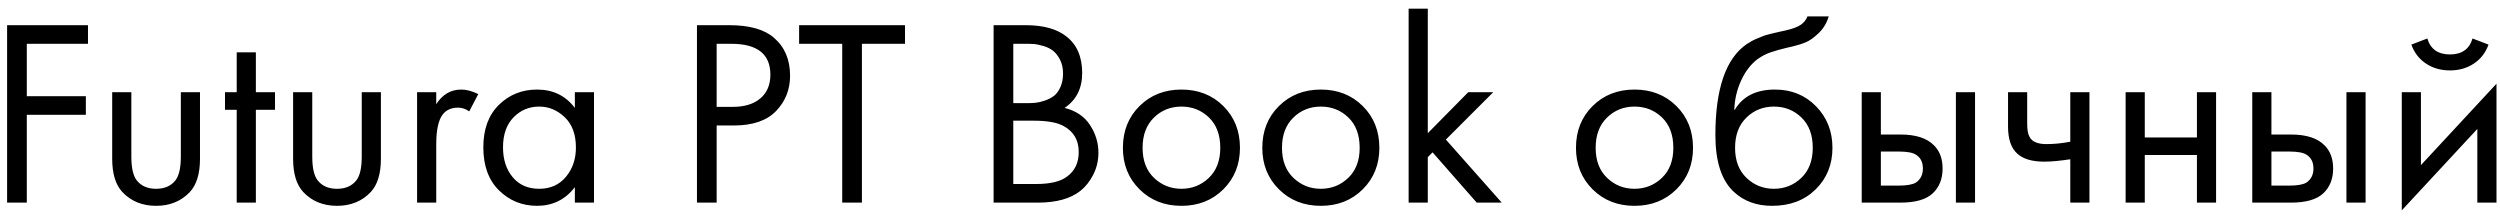 <svg width="252" height="22" viewBox="0 0 252 22" fill="none" xmlns="http://www.w3.org/2000/svg">
<path fill-rule="evenodd" clip-rule="evenodd" d="M8.869 2.538V4.415H2.701V9.698H8.654V11.575H2.701V20.425H0.716V2.538H8.869ZM13.24 9.296V15.786C13.24 16.912 13.419 17.707 13.776 18.172C14.223 18.744 14.876 19.031 15.734 19.031C16.592 19.031 17.245 18.744 17.691 18.172C18.049 17.707 18.228 16.912 18.228 15.786V9.296H20.159V16C20.159 17.502 19.819 18.619 19.14 19.352C18.264 20.282 17.128 20.747 15.734 20.747C14.339 20.747 13.204 20.282 12.328 19.352C11.649 18.619 11.309 17.502 11.309 16V9.296H13.24ZM27.721 11.066H25.791V20.425H23.86V11.066H22.68V9.296H23.86V5.274H25.791V9.296H27.721V11.066ZM31.476 9.296V15.786C31.476 16.912 31.655 17.707 32.013 18.172C32.459 18.744 33.111 19.031 33.97 19.031C34.828 19.031 35.481 18.744 35.927 18.172C36.285 17.707 36.464 16.912 36.464 15.786V9.296H38.395V16C38.395 17.502 38.055 18.619 37.376 19.352C36.5 20.282 35.364 20.747 33.97 20.747C32.575 20.747 31.44 20.282 30.564 19.352C29.885 18.619 29.545 17.502 29.545 16V9.296H31.476ZM42.042 20.425V9.296H43.973V10.503C44.599 9.519 45.439 9.028 46.494 9.028C47.03 9.028 47.602 9.18 48.21 9.484L47.298 11.227C46.941 10.976 46.565 10.851 46.172 10.851C45.493 10.851 44.974 11.084 44.617 11.549C44.188 12.12 43.973 13.122 43.973 14.552V20.425H42.042ZM57.945 10.878V9.296H59.876V20.425H57.945V18.87C56.98 20.121 55.71 20.747 54.136 20.747C52.635 20.747 51.357 20.229 50.302 19.192C49.247 18.155 48.719 16.707 48.719 14.847C48.719 13.024 49.243 11.598 50.289 10.57C51.335 9.542 52.617 9.028 54.136 9.028C55.746 9.028 57.015 9.644 57.945 10.878ZM54.351 10.744C53.332 10.744 52.47 11.106 51.763 11.83C51.057 12.554 50.704 13.56 50.704 14.847C50.704 16.081 51.03 17.086 51.683 17.864C52.335 18.642 53.225 19.03 54.351 19.03C55.478 19.03 56.376 18.629 57.046 17.824C57.717 17.019 58.052 16.036 58.052 14.874C58.052 13.551 57.677 12.532 56.926 11.817C56.175 11.101 55.317 10.744 54.351 10.744ZM70.254 2.538H73.498C75.537 2.538 77.038 2.958 78.003 3.798C79.094 4.728 79.64 6.006 79.64 7.633C79.64 9.028 79.171 10.212 78.232 11.186C77.293 12.161 75.876 12.648 73.982 12.648H72.238V20.425H70.254V2.538ZM72.238 4.415V10.771H73.874C75.054 10.771 75.979 10.485 76.65 9.913C77.32 9.341 77.655 8.545 77.655 7.526C77.655 5.452 76.341 4.415 73.713 4.415H72.238ZM91.225 4.415H86.881V20.425H84.896V4.415H80.551V2.538H91.225V4.415ZM100.155 2.538H103.373C105.161 2.538 106.529 2.913 107.477 3.664C108.549 4.486 109.085 5.72 109.085 7.365C109.085 8.903 108.495 10.074 107.315 10.878C108.46 11.164 109.313 11.741 109.876 12.608C110.439 13.475 110.721 14.4 110.721 15.383C110.721 16.188 110.546 16.93 110.198 17.609C109.85 18.289 109.416 18.834 108.898 19.245C107.896 20.032 106.466 20.425 104.607 20.425H100.155V2.538ZM102.139 4.415V10.396H103.641C103.909 10.396 104.169 10.381 104.419 10.355C104.669 10.328 104.968 10.257 105.317 10.14C105.666 10.023 105.97 9.867 106.229 9.67C106.488 9.474 106.707 9.179 106.886 8.785C107.065 8.392 107.155 7.936 107.155 7.418C107.155 6.864 107.048 6.386 106.833 5.983C106.618 5.581 106.376 5.281 106.108 5.084C105.84 4.888 105.519 4.736 105.143 4.629C104.768 4.522 104.481 4.459 104.285 4.441C104.088 4.423 103.892 4.415 103.695 4.415L102.139 4.415ZM102.139 12.165V18.548H104.419C105.867 18.548 106.913 18.297 107.557 17.797C108.343 17.225 108.737 16.403 108.737 15.33C108.737 14.132 108.227 13.256 107.208 12.702C106.565 12.344 105.554 12.165 104.178 12.165H102.139ZM123.312 19.084C122.195 20.193 120.787 20.747 119.088 20.747C117.39 20.747 115.981 20.193 114.864 19.084C113.747 17.976 113.188 16.581 113.188 14.901C113.188 13.202 113.747 11.799 114.864 10.69C115.981 9.582 117.39 9.028 119.088 9.028C120.787 9.028 122.195 9.582 123.312 10.69C124.429 11.799 124.988 13.202 124.988 14.901C124.988 16.581 124.429 17.976 123.312 19.084ZM121.864 11.844C121.104 11.111 120.179 10.744 119.088 10.744C117.998 10.744 117.072 11.115 116.312 11.857C115.553 12.599 115.173 13.613 115.173 14.901C115.173 16.188 115.557 17.198 116.326 17.931C117.095 18.664 118.016 19.03 119.088 19.03C120.161 19.03 121.082 18.664 121.85 17.931C122.619 17.198 123.004 16.188 123.004 14.901C123.004 13.595 122.624 12.577 121.864 11.844ZM137.364 19.084C136.247 20.193 134.839 20.747 133.14 20.747C131.442 20.747 130.034 20.193 128.917 19.084C127.799 17.976 127.24 16.581 127.24 14.901C127.24 13.202 127.799 11.799 128.917 10.69C130.034 9.582 131.442 9.028 133.14 9.028C134.839 9.028 136.247 9.582 137.364 10.69C138.481 11.799 139.04 13.202 139.04 14.901C139.04 16.581 138.481 17.976 137.364 19.084ZM135.916 11.844C135.156 11.111 134.23 10.744 133.14 10.744C132.049 10.744 131.124 11.115 130.365 11.857C129.605 12.599 129.225 13.613 129.225 14.901C129.225 16.188 129.61 17.198 130.379 17.931C131.147 18.664 132.068 19.03 133.14 19.03C134.213 19.03 135.134 18.664 135.903 17.931C136.671 17.198 137.055 16.188 137.055 14.901C137.055 13.595 136.676 12.577 135.916 11.844ZM141.99 0.875H143.921V13.426L147.997 9.296H150.518L145.744 14.069L151.376 20.425H148.855L144.404 15.356L143.921 15.839V20.425H141.99V0.875ZM168.982 19.084C167.865 20.193 166.457 20.747 164.758 20.747C163.059 20.747 161.651 20.193 160.534 19.084C159.417 17.976 158.858 16.581 158.858 14.901C158.858 13.202 159.417 11.799 160.534 10.69C161.651 9.582 163.059 9.028 164.758 9.028C166.457 9.028 167.865 9.582 168.982 10.69C170.099 11.799 170.657 13.202 170.657 14.901C170.657 16.581 170.099 17.976 168.982 19.084ZM167.533 11.844C166.774 11.111 165.848 10.744 164.758 10.744C163.667 10.744 162.742 11.115 161.982 11.857C161.222 12.599 160.842 13.613 160.842 14.901C160.842 16.188 161.227 17.198 161.996 17.931C162.764 18.664 163.686 19.03 164.758 19.03C165.831 19.03 166.751 18.664 167.52 17.931C168.288 17.198 168.673 16.188 168.673 14.901C168.673 13.595 168.293 12.577 167.533 11.844ZM182.19 1.653H184.335C184.138 2.314 183.803 2.873 183.329 3.329C182.855 3.785 182.426 4.093 182.042 4.254C181.658 4.415 181.206 4.558 180.687 4.683C180.598 4.701 180.384 4.751 180.044 4.831C179.704 4.911 179.445 4.978 179.266 5.032C179.087 5.085 178.855 5.158 178.569 5.246C178.283 5.336 178.024 5.443 177.791 5.568C177.559 5.694 177.344 5.827 177.148 5.97C176.469 6.489 175.919 7.208 175.499 8.13C175.078 9.05 174.851 10.029 174.815 11.066H174.868C175.673 9.707 177.023 9.028 178.918 9.028C180.581 9.028 181.961 9.591 183.061 10.717C184.161 11.844 184.711 13.238 184.711 14.901C184.711 16.581 184.147 17.976 183.021 19.084C181.895 20.193 180.429 20.747 178.623 20.747C177.068 20.747 175.79 20.282 174.788 19.352C173.537 18.208 172.911 16.296 172.911 13.613C172.911 8.947 173.965 5.89 176.075 4.442C176.236 4.335 176.406 4.232 176.585 4.133C176.764 4.035 176.956 3.946 177.162 3.865C177.367 3.785 177.542 3.713 177.685 3.651C177.828 3.588 178.029 3.525 178.288 3.463C178.547 3.4 178.726 3.356 178.825 3.329C178.923 3.302 179.119 3.257 179.414 3.194C179.709 3.131 179.893 3.092 179.964 3.074C180.679 2.913 181.198 2.721 181.52 2.498C181.842 2.274 182.064 1.993 182.19 1.653V1.653ZM181.586 11.844C180.826 11.111 179.901 10.744 178.81 10.744C177.72 10.744 176.794 11.115 176.035 11.857C175.275 12.599 174.895 13.613 174.895 14.901C174.895 16.188 175.28 17.198 176.048 17.931C176.817 18.664 177.738 19.03 178.81 19.03C179.883 19.03 180.804 18.664 181.572 17.931C182.341 17.198 182.726 16.188 182.726 14.901C182.726 13.595 182.346 12.577 181.586 11.844ZM187.66 20.425V9.296H189.591V13.56H191.576C193.114 13.56 194.24 13.926 194.955 14.66C195.527 15.231 195.813 16.009 195.813 16.992C195.813 18.029 195.482 18.861 194.821 19.487C194.159 20.112 193.069 20.425 191.549 20.425H187.66ZM189.591 18.709H191.388C192.192 18.709 192.764 18.61 193.104 18.414C193.587 18.092 193.828 17.618 193.828 16.992C193.828 16.349 193.596 15.884 193.131 15.598C192.809 15.383 192.237 15.276 191.415 15.276H189.591V18.709ZM197.154 20.425V9.296H199.084V20.425H197.154ZM208.685 20.425V16.054C207.63 16.214 206.754 16.295 206.057 16.295C204.841 16.295 203.938 16.027 203.348 15.491C202.722 14.936 202.41 14.025 202.41 12.755V9.296H204.341V12.487C204.341 13.095 204.421 13.533 204.582 13.801C204.832 14.284 205.395 14.525 206.271 14.525C207.058 14.525 207.863 14.445 208.685 14.284V9.296H210.616V20.425H208.685ZM214.263 20.425V9.296H216.194V13.855H221.45V9.296H223.381V20.425H221.45V15.625H216.194V20.425H214.263ZM227.028 20.425V9.296H228.959V13.56H230.943C232.481 13.56 233.607 13.926 234.322 14.66C234.894 15.231 235.181 16.009 235.181 16.992C235.181 18.029 234.85 18.861 234.188 19.487C233.527 20.112 232.436 20.425 230.916 20.425H227.028ZM228.959 18.709H230.756C231.56 18.709 232.132 18.61 232.472 18.414C232.955 18.092 233.196 17.618 233.196 16.992C233.196 16.349 232.963 15.884 232.499 15.598C232.177 15.383 231.605 15.276 230.782 15.276H228.959V18.709ZM236.521 20.425V9.296H238.452V20.425H236.521ZM242.099 9.296H244.03V16.644L251.646 8.438V20.425H249.715V12.997L242.099 21.203V9.296ZM243.065 4.496L244.674 3.879C244.996 4.951 245.755 5.488 246.953 5.488C248.151 5.488 248.911 4.951 249.233 3.879L250.842 4.496C250.556 5.3 250.068 5.934 249.38 6.399C248.691 6.864 247.883 7.097 246.953 7.097C246.023 7.097 245.214 6.864 244.526 6.399C243.838 5.934 243.351 5.3 243.065 4.496Z" fill="black"/>
</svg>

